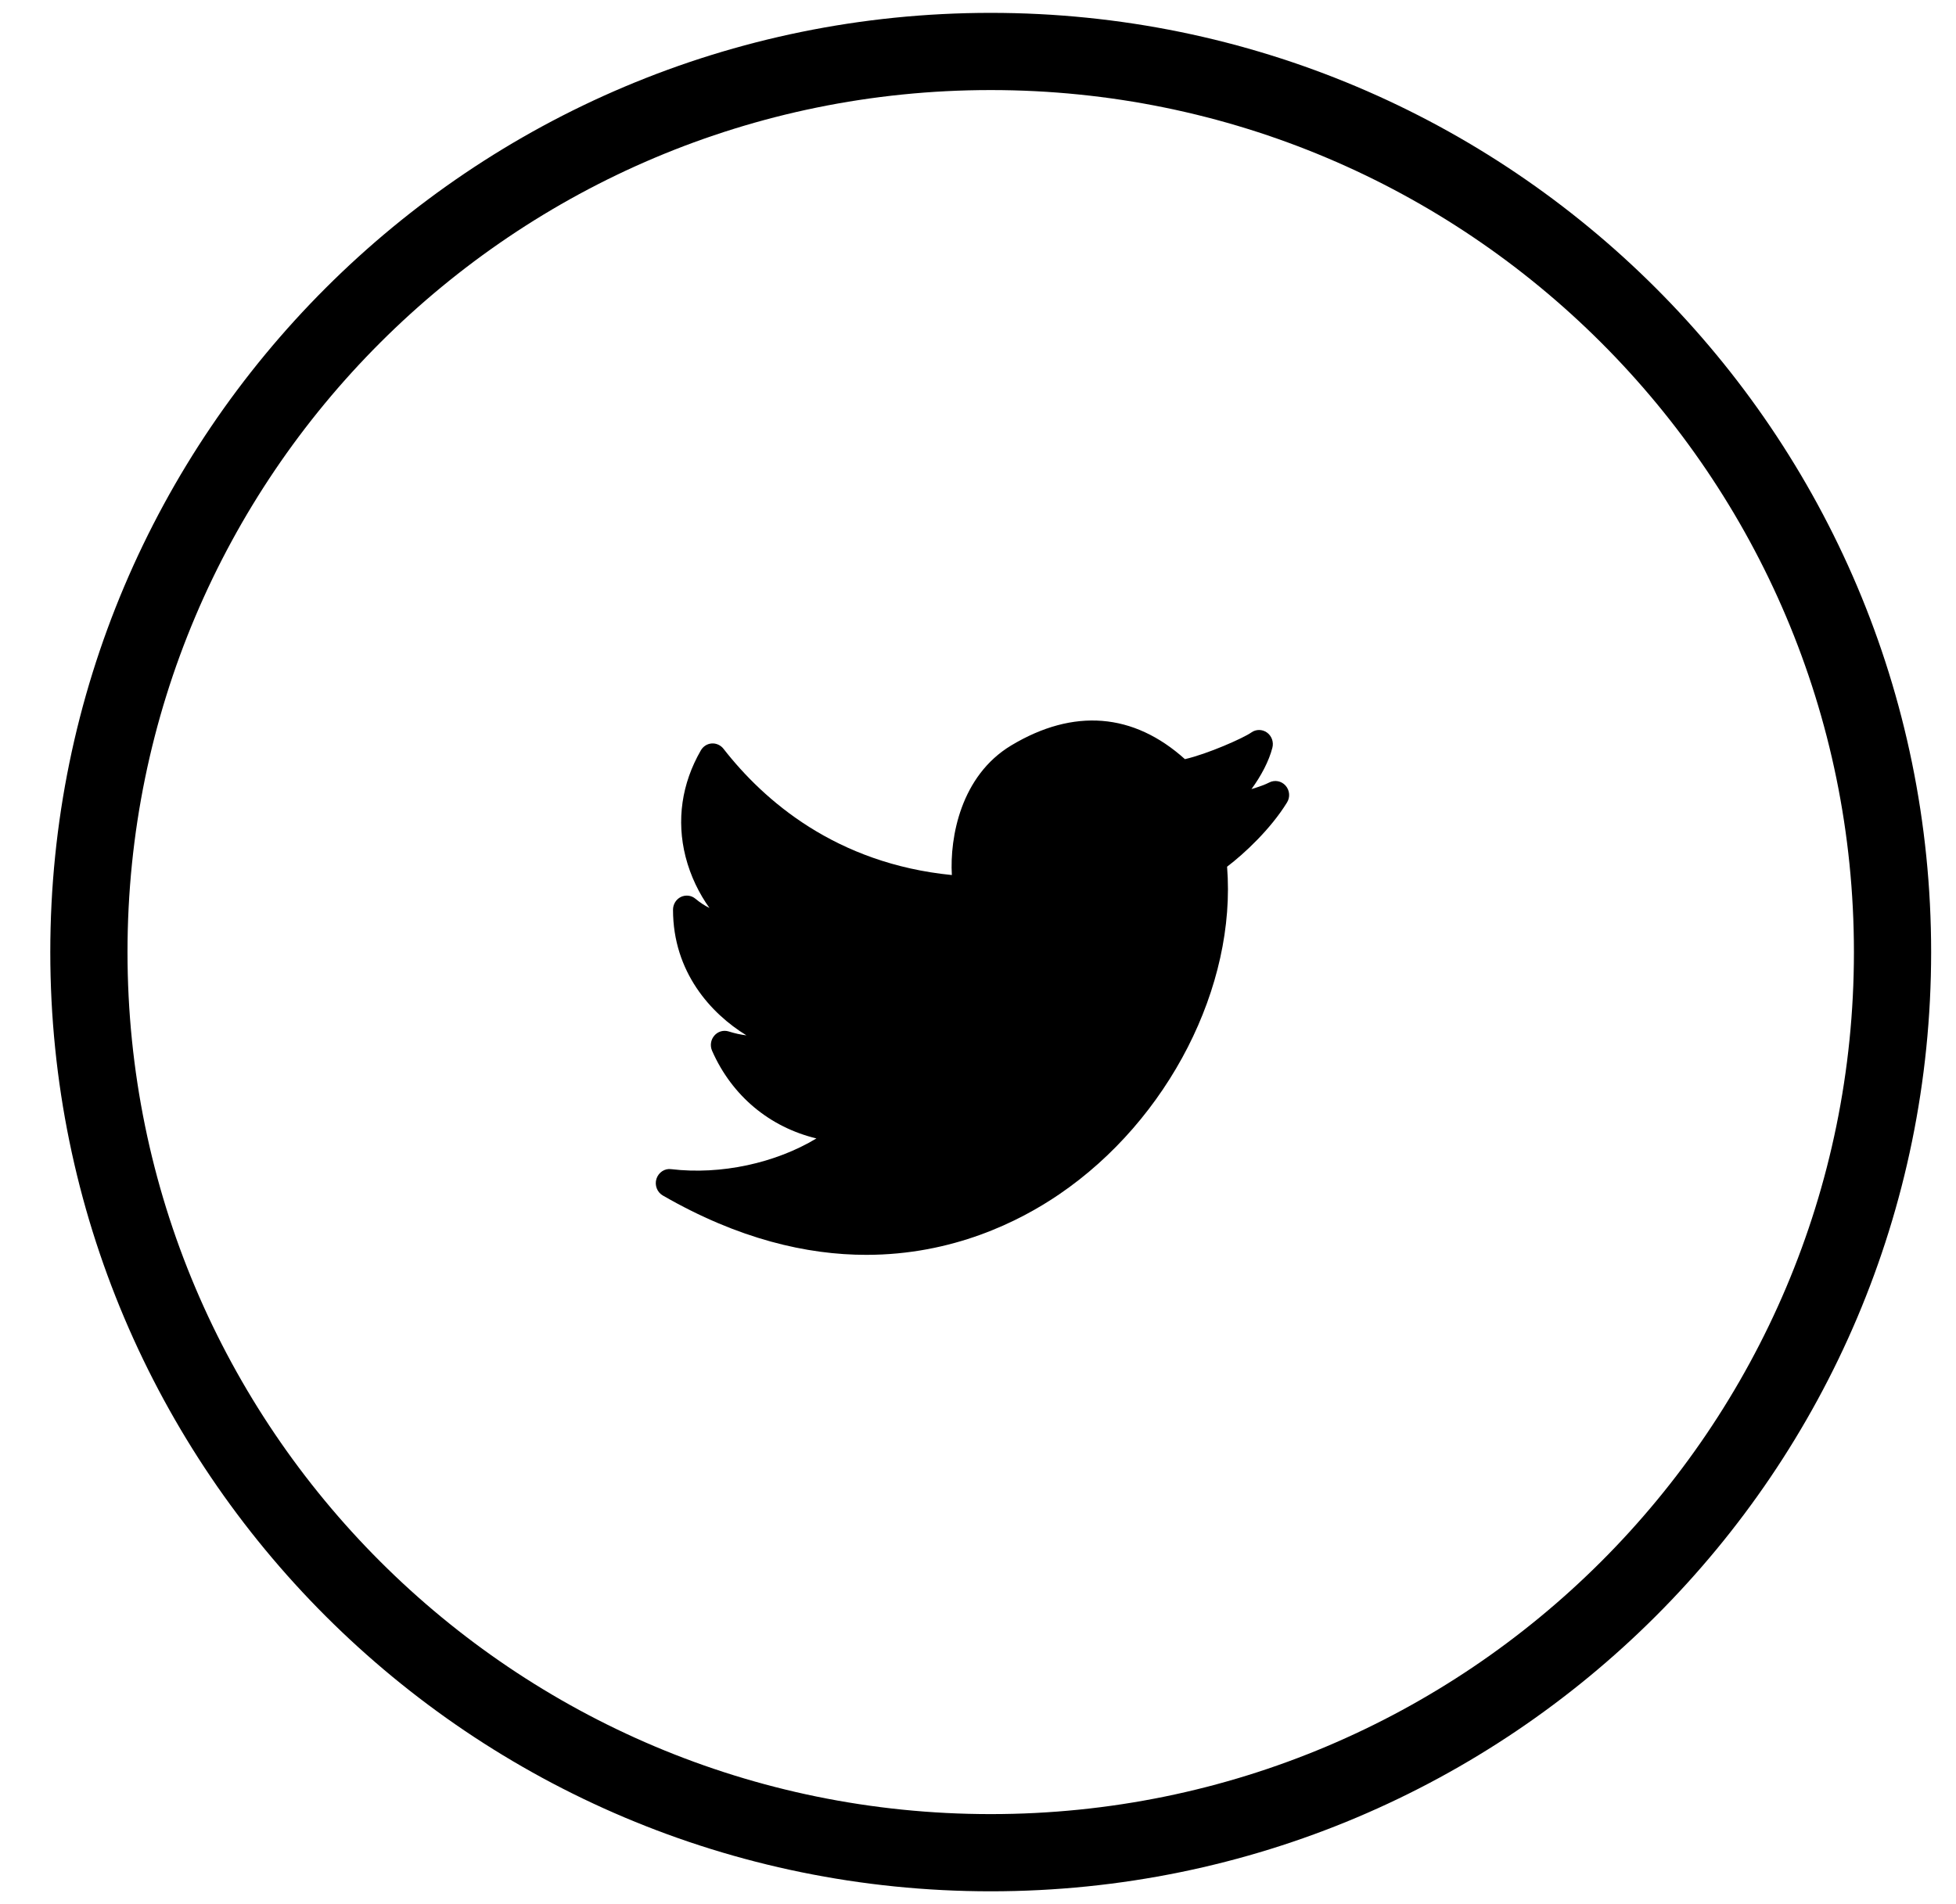 <svg width="38" height="37" viewBox="0 0 38 37" fill="none" xmlns="http://www.w3.org/2000/svg">
<path fillRule="evenodd" clipRule="evenodd" d="M19.247 36C28.923 36 36.767 28.165 36.767 18.5C36.767 8.835 28.923 1 19.247 1C9.571 1 1.727 8.835 1.727 18.5C1.727 28.165 9.571 36 19.247 36Z" stroke="black" stroke-width="1.5"/>
<path d="M24.975 15.265C24.893 15.173 24.762 15.15 24.655 15.206C24.588 15.242 24.462 15.288 24.313 15.333C24.501 15.076 24.653 14.788 24.719 14.529C24.748 14.418 24.706 14.3 24.614 14.234C24.522 14.168 24.399 14.168 24.308 14.234C24.163 14.338 23.463 14.65 23.02 14.751C22.02 13.851 20.857 13.758 19.648 14.483C18.664 15.073 18.45 16.272 18.492 17.003C16.241 16.78 14.842 15.559 14.055 14.549C14 14.478 13.911 14.44 13.828 14.446C13.74 14.452 13.661 14.502 13.616 14.58C13.243 15.226 13.14 15.94 13.318 16.645C13.416 17.029 13.586 17.369 13.783 17.643C13.688 17.596 13.597 17.536 13.511 17.464C13.432 17.397 13.321 17.384 13.227 17.429C13.134 17.475 13.075 17.571 13.075 17.677C13.075 18.888 13.812 19.696 14.501 20.118C14.389 20.105 14.273 20.079 14.156 20.042C14.056 20.011 13.946 20.042 13.877 20.124C13.807 20.205 13.791 20.32 13.834 20.418C14.221 21.297 14.954 21.902 15.861 22.121C15.069 22.599 14.009 22.833 13.039 22.718C12.913 22.7 12.793 22.782 12.753 22.906C12.714 23.03 12.766 23.166 12.877 23.23C14.349 24.079 15.68 24.383 16.83 24.383C18.504 24.383 19.796 23.741 20.582 23.204C22.702 21.758 24.023 19.163 23.839 16.841C24.179 16.583 24.687 16.107 25.002 15.595C25.068 15.492 25.056 15.356 24.975 15.265Z" fill="black"/>
</svg>
